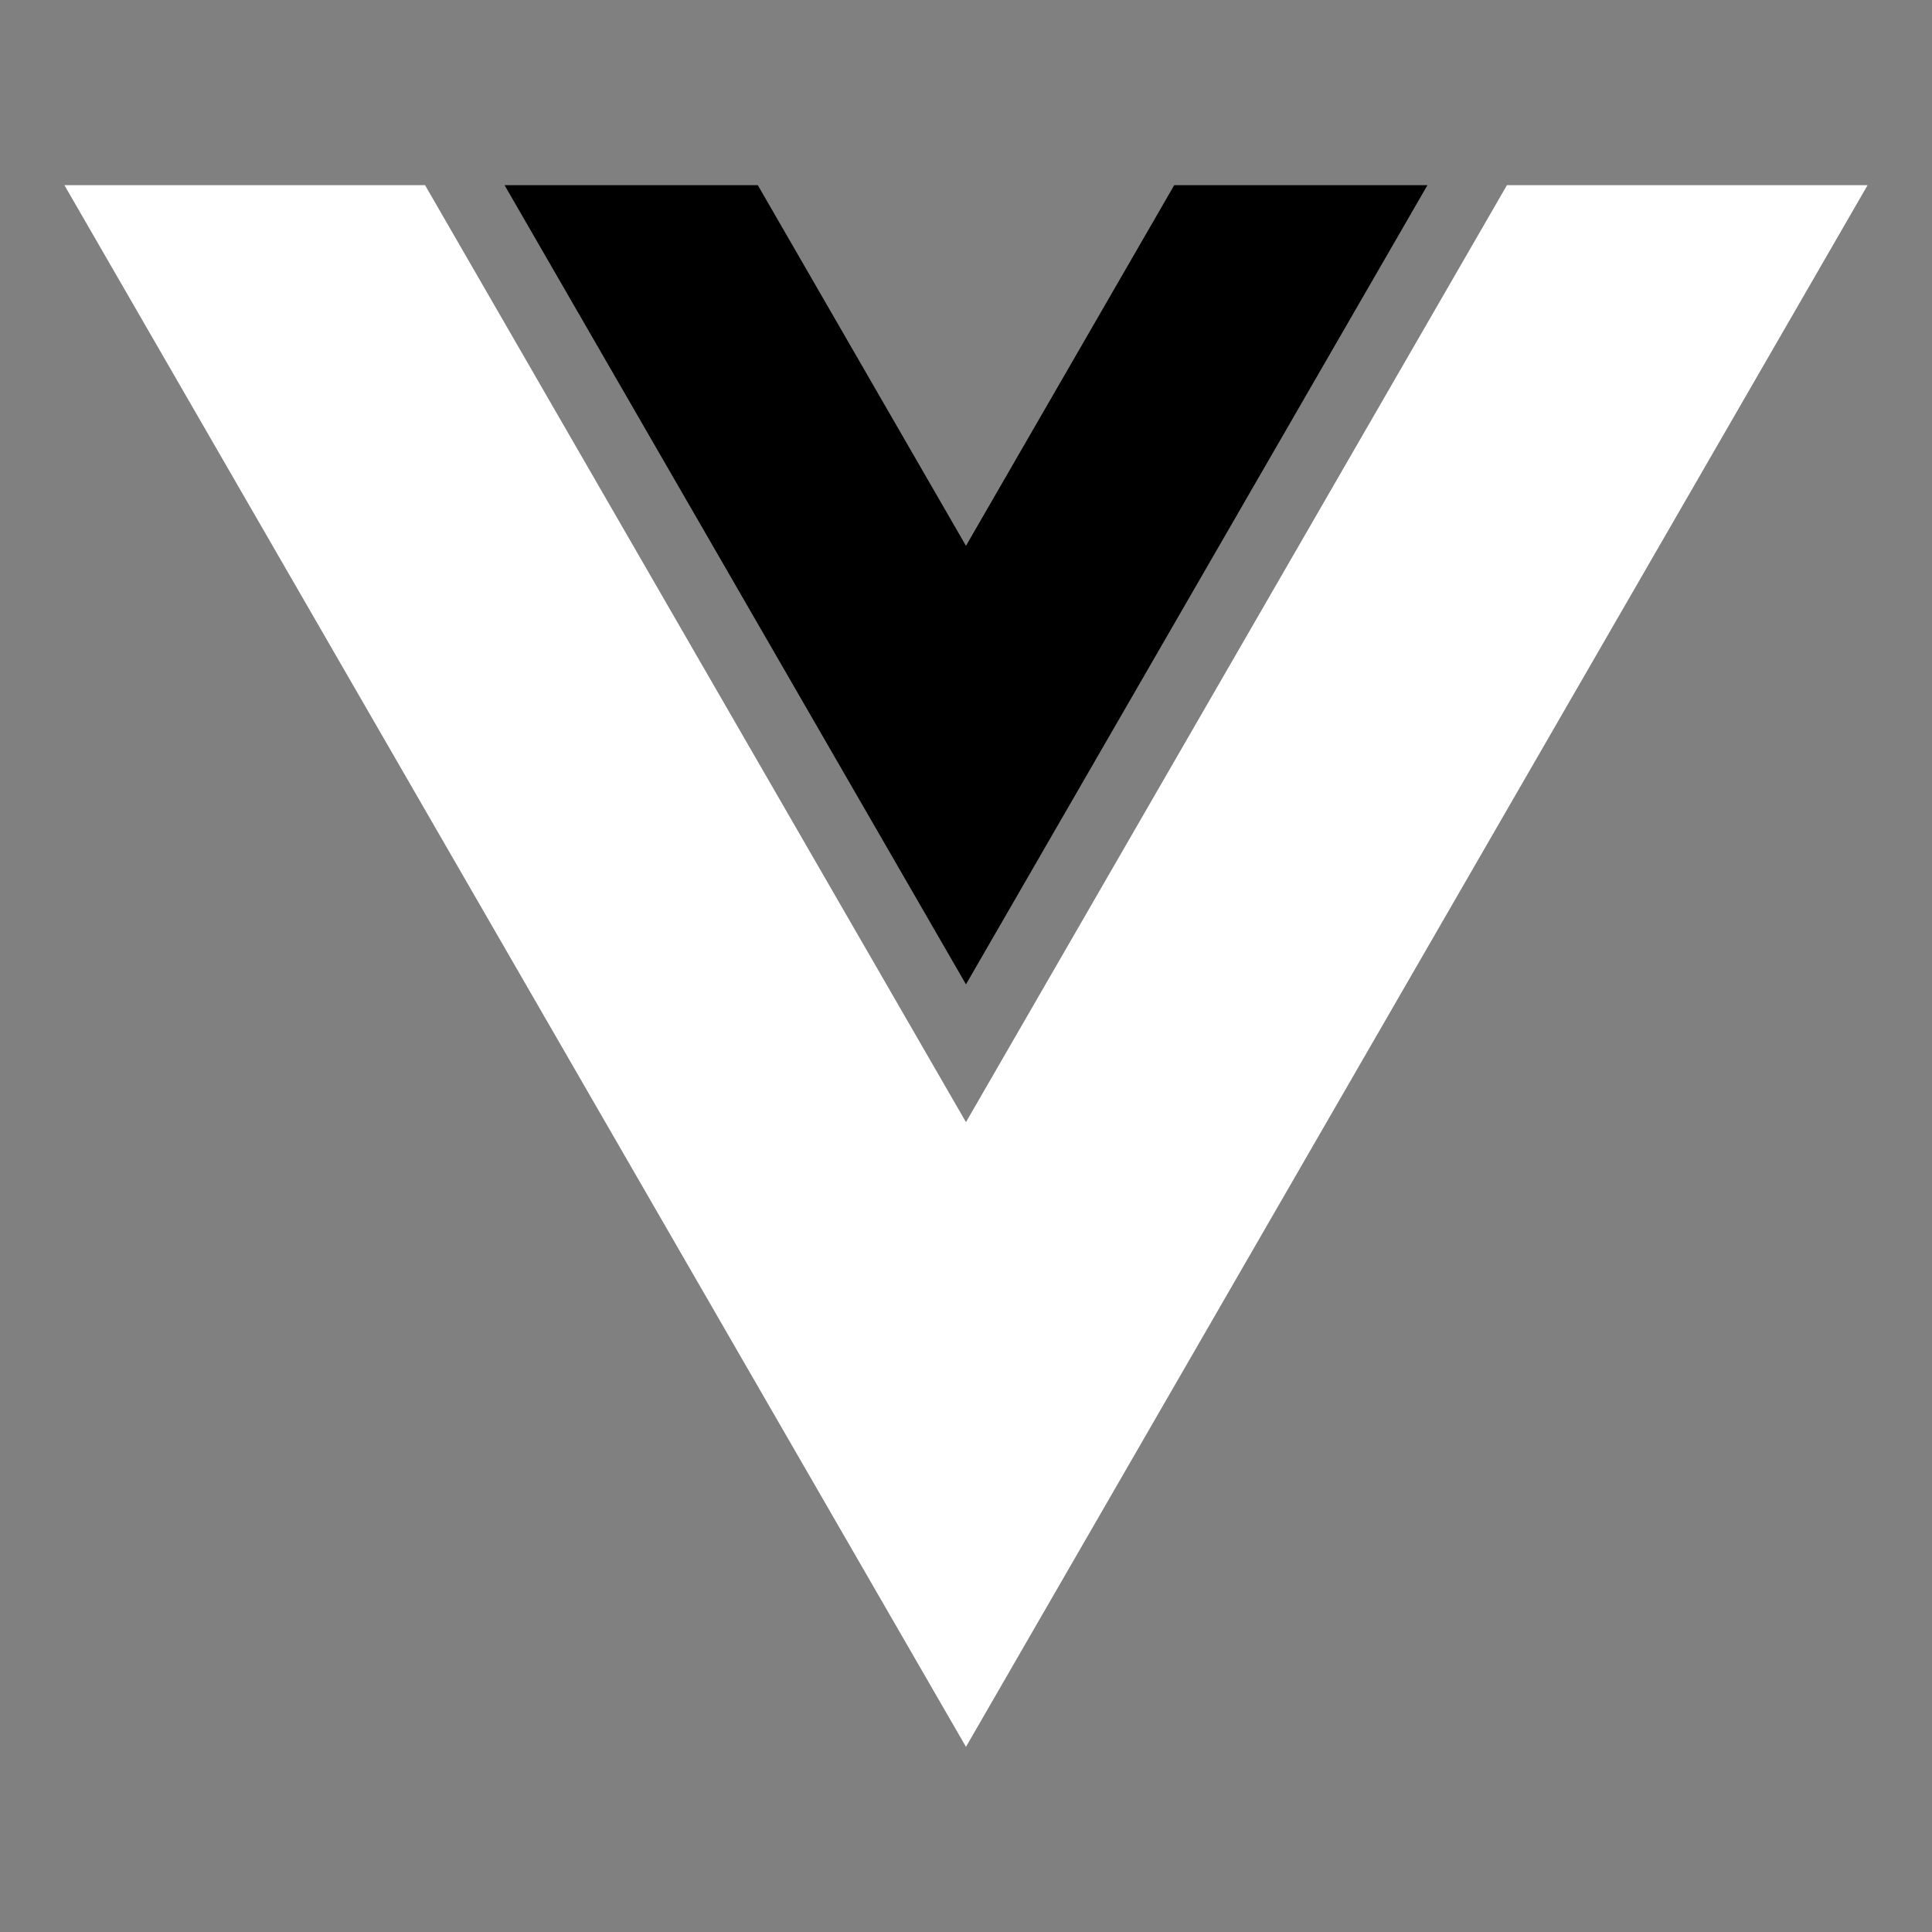 <svg width="60" height="60" viewBox="0 0 60 60" fill="none" xmlns="http://www.w3.org/2000/svg">
<rect x="0" y="0" width="60" height="60" fill="#808080" stroke="none"/>
<path d="M58 5.75L29.999 54.25L2 5.75H13.2L29.999 34.849L46.8 5.75H58Z" fill="white"/>
<path d="M44.331 5.75L29.999 30.57L15.669 5.75H23.534L29.999 16.951L36.467 5.75H44.331Z" fill="currentColor"/>
</svg>
